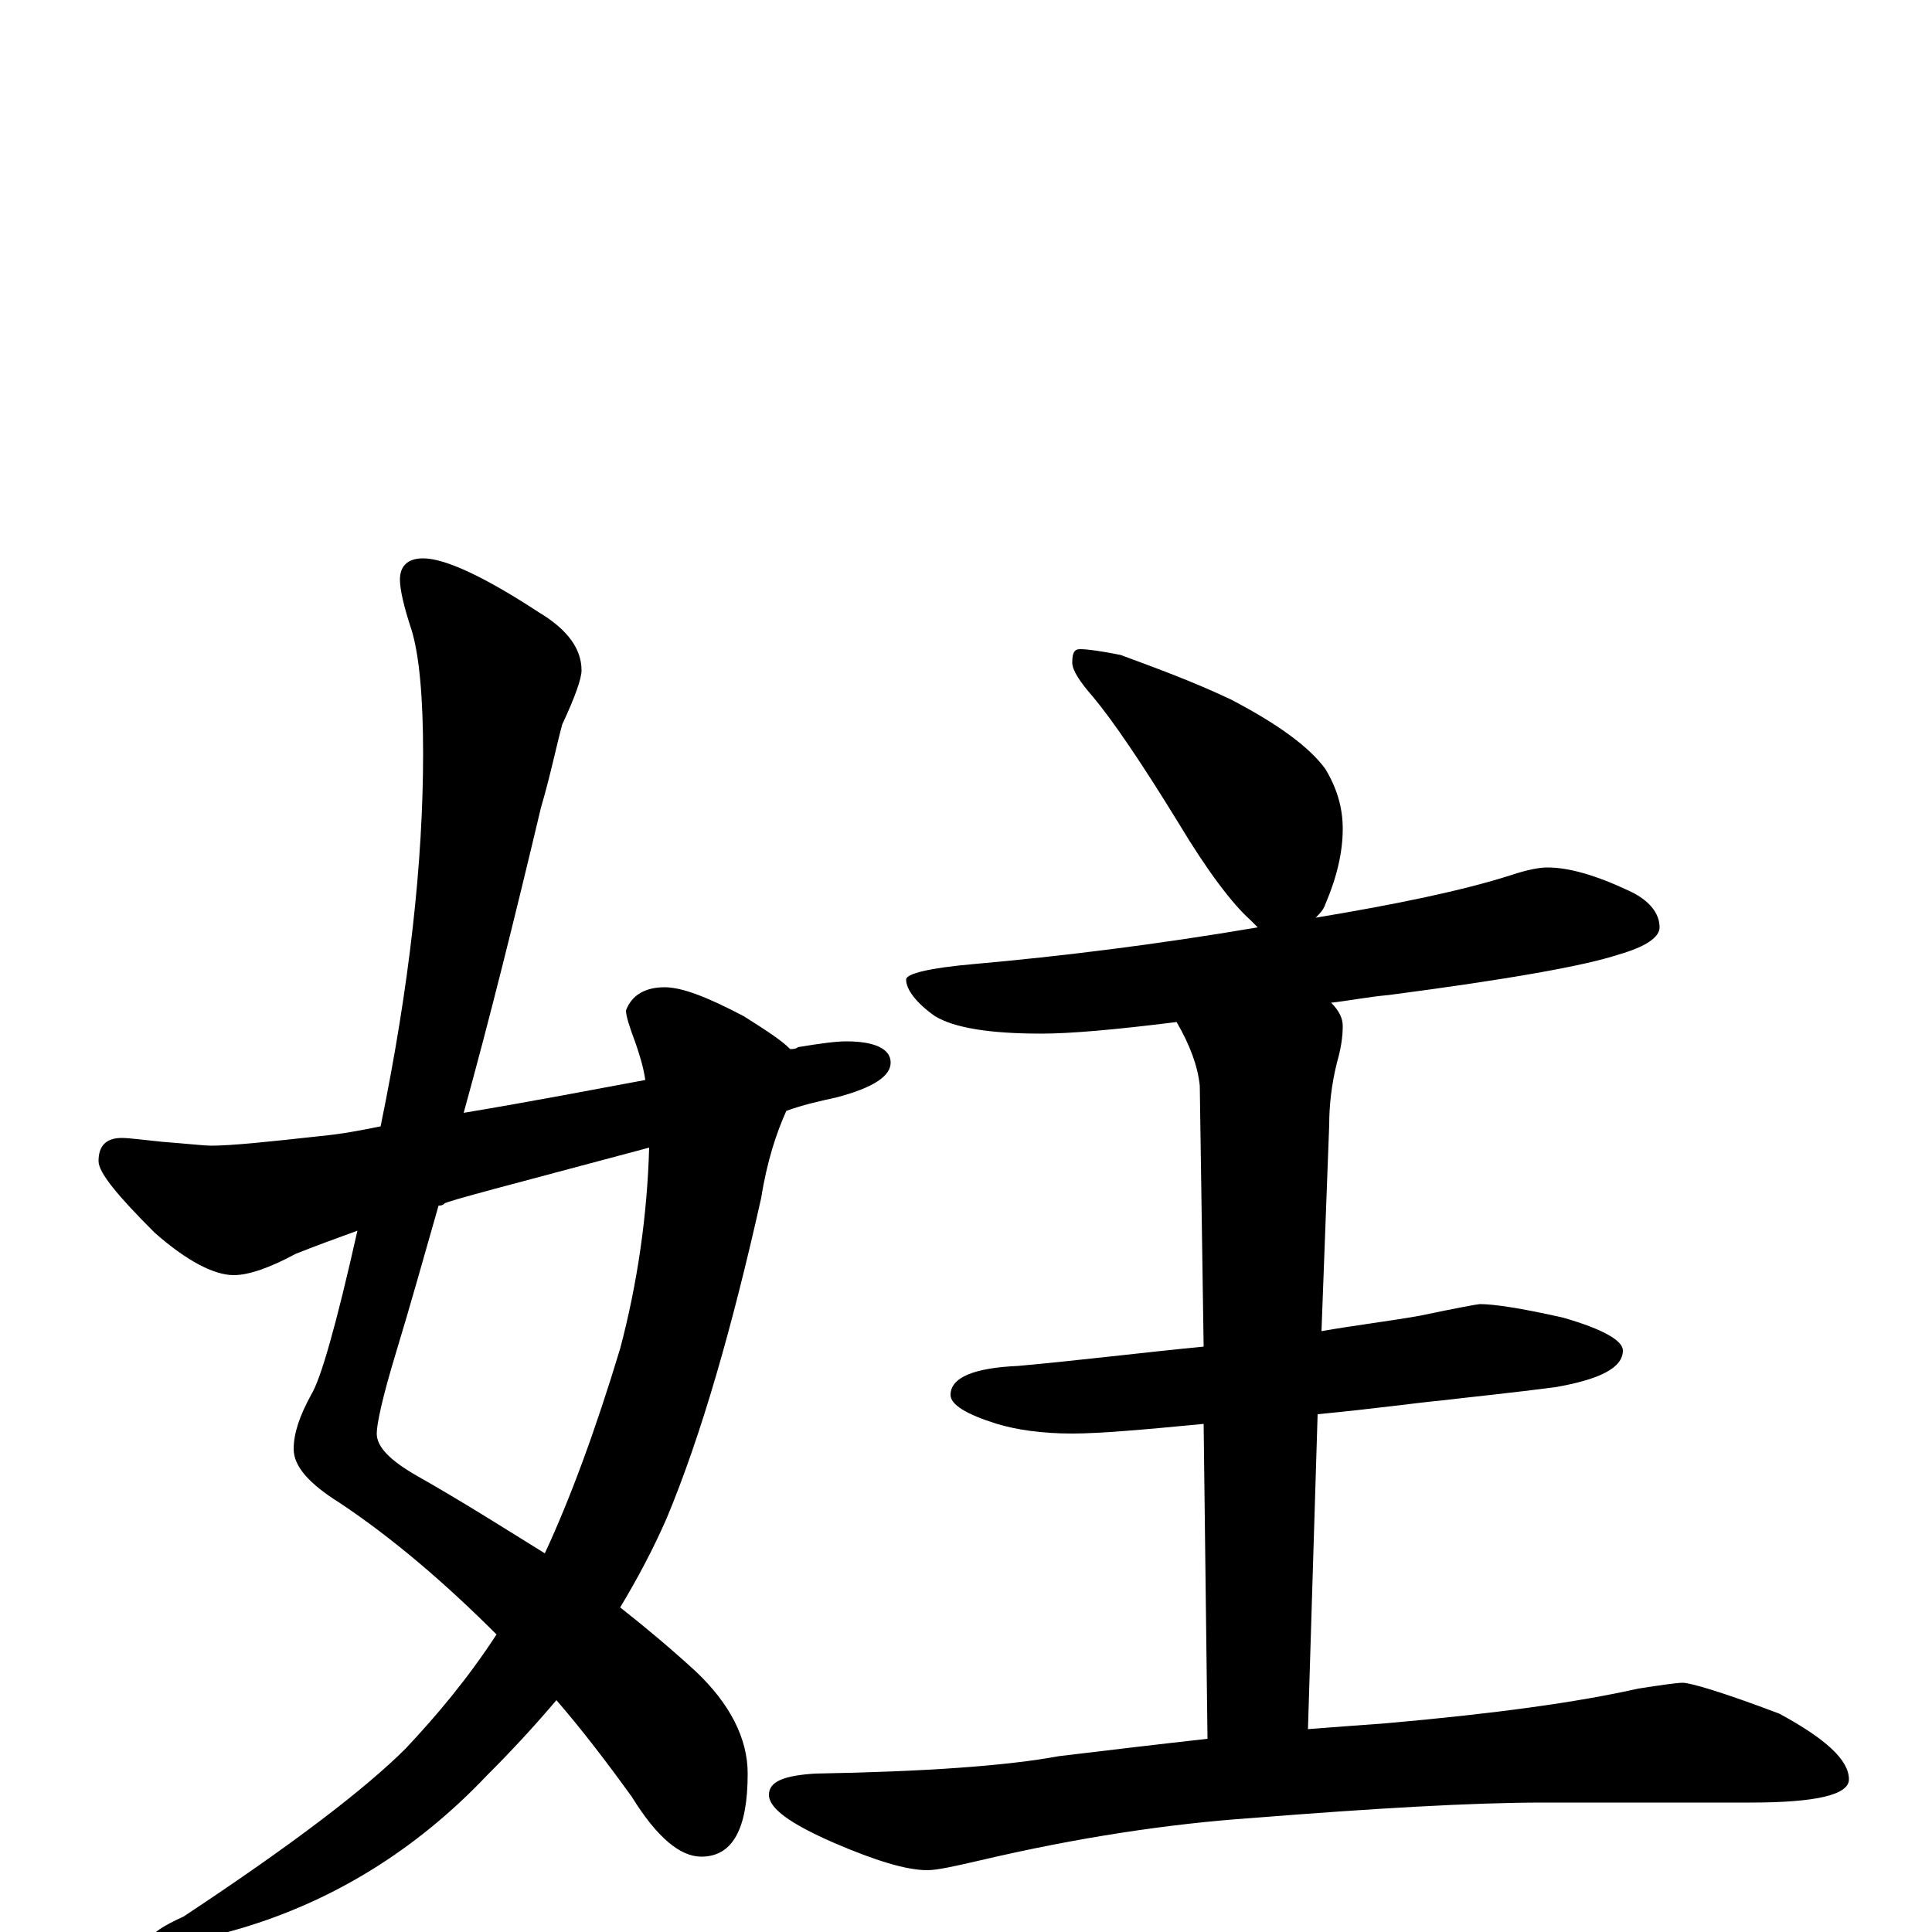 <?xml version="1.0" encoding="utf-8" ?>
<!DOCTYPE svg PUBLIC "-//W3C//DTD SVG 1.1//EN" "http://www.w3.org/Graphics/SVG/1.1/DTD/svg11.dtd">
<svg version="1.1" id="Layer_1" xmlns="http://www.w3.org/2000/svg" xmlns:xlink="http://www.w3.org/1999/xlink" x="0px" y="145px" width="1000px" height="1000px" viewBox="0 0 1000 1000" enable-background="new 0 0 1000 1000" xml:space="preserve">
<g id="Layer_1">
<path id="glyph" transform="matrix(1 0 0 -1 0 1000)" d="M219,711C230,711 250,702 279,683C294,674 301,664 301,653C301,649 298,640 291,625C288,614 285,599 280,582C266,523 253,471 240,424C276,430 307,436 334,441C333,448 331,454 329,460C326,468 324,474 324,477C327,485 334,489 344,489C353,489 366,484 385,474C396,467 404,462 409,457C410,457 412,457 413,458C425,460 433,461 438,461C453,461 461,457 461,450C461,443 452,437 433,432C424,430 415,428 407,425C402,414 397,399 394,380C379,313 363,257 345,214C338,198 330,183 321,168C335,157 348,146 360,135C378,118 387,100 387,82C387,53 379,39 363,39C352,39 340,49 327,70C314,88 301,105 288,120C277,107 265,94 252,81C215,42 172,16 125,2C108,-3 95,-6 86,-7C81,-7 78,-6 78,-4C78,-1 84,3 95,8C151,45 189,74 210,95C226,112 242,131 257,154C230,181 203,204 176,222C160,232 152,241 152,250C152,258 155,267 161,278C166,286 174,314 185,363C174,359 163,355 153,351C140,344 129,340 121,340C111,340 97,347 80,362C61,381 51,393 51,399C51,407 55,411 63,411C67,411 74,410 84,409C97,408 106,407 109,407C120,407 139,409 166,412C177,413 187,415 197,417C212,490 219,554 219,610C219,639 217,661 213,674C209,686 207,695 207,700C207,707 211,711 219,711M336,406C265,387 230,378 230,377C229,376 228,376 227,376C219,348 212,323 205,300C198,277 195,263 195,258C195,251 202,244 216,236C239,223 261,209 282,196C295,224 308,259 321,302C330,336 335,371 336,406M559,664C563,664 570,663 580,661C599,654 618,647 637,638C662,625 678,613 686,602C692,592 695,582 695,571C695,559 692,546 686,532C685,529 683,527 681,525C723,532 757,539 782,547C791,550 797,551 801,551C812,551 826,547 843,539C854,534 859,527 859,520C859,515 852,510 838,506C820,500 780,493 719,485C708,484 698,482 689,481C693,477 695,473 695,469C695,463 694,457 692,450C689,438 688,427 688,418l-4,-107C701,314 718,316 735,319C754,323 765,325 766,325C773,325 787,323 809,318C830,312 840,306 840,301C840,292 828,286 805,282C782,279 762,277 745,275C734,274 713,271 682,268l-5,-163C690,106 703,107 717,108C774,113 817,119 848,126C861,128 868,129 871,129C875,129 892,124 921,113C945,100 957,89 957,79C957,71 940,67 906,67l-107,0C762,67 711,64 648,59C605,56 558,49 507,37C494,34 485,32 480,32C469,32 453,37 432,46C409,56 398,64 398,71C398,78 406,81 422,82C479,83 521,86 548,91C573,94 598,97 625,100l-2,163C592,260 569,258 555,258C539,258 526,260 516,263C500,268 492,273 492,278C492,287 504,292 527,293C560,296 592,300 623,303l-2,135C620,448 616,459 609,471C577,467 554,465 539,465C512,465 494,468 484,474C474,481 469,488 469,493C469,496 481,499 504,501C549,505 598,511 651,520C650,521 648,523 647,524C638,532 625,549 610,574C591,605 576,627 566,639C559,647 555,653 555,657C555,662 556,664 559,664z"/>
</g>
</svg>
